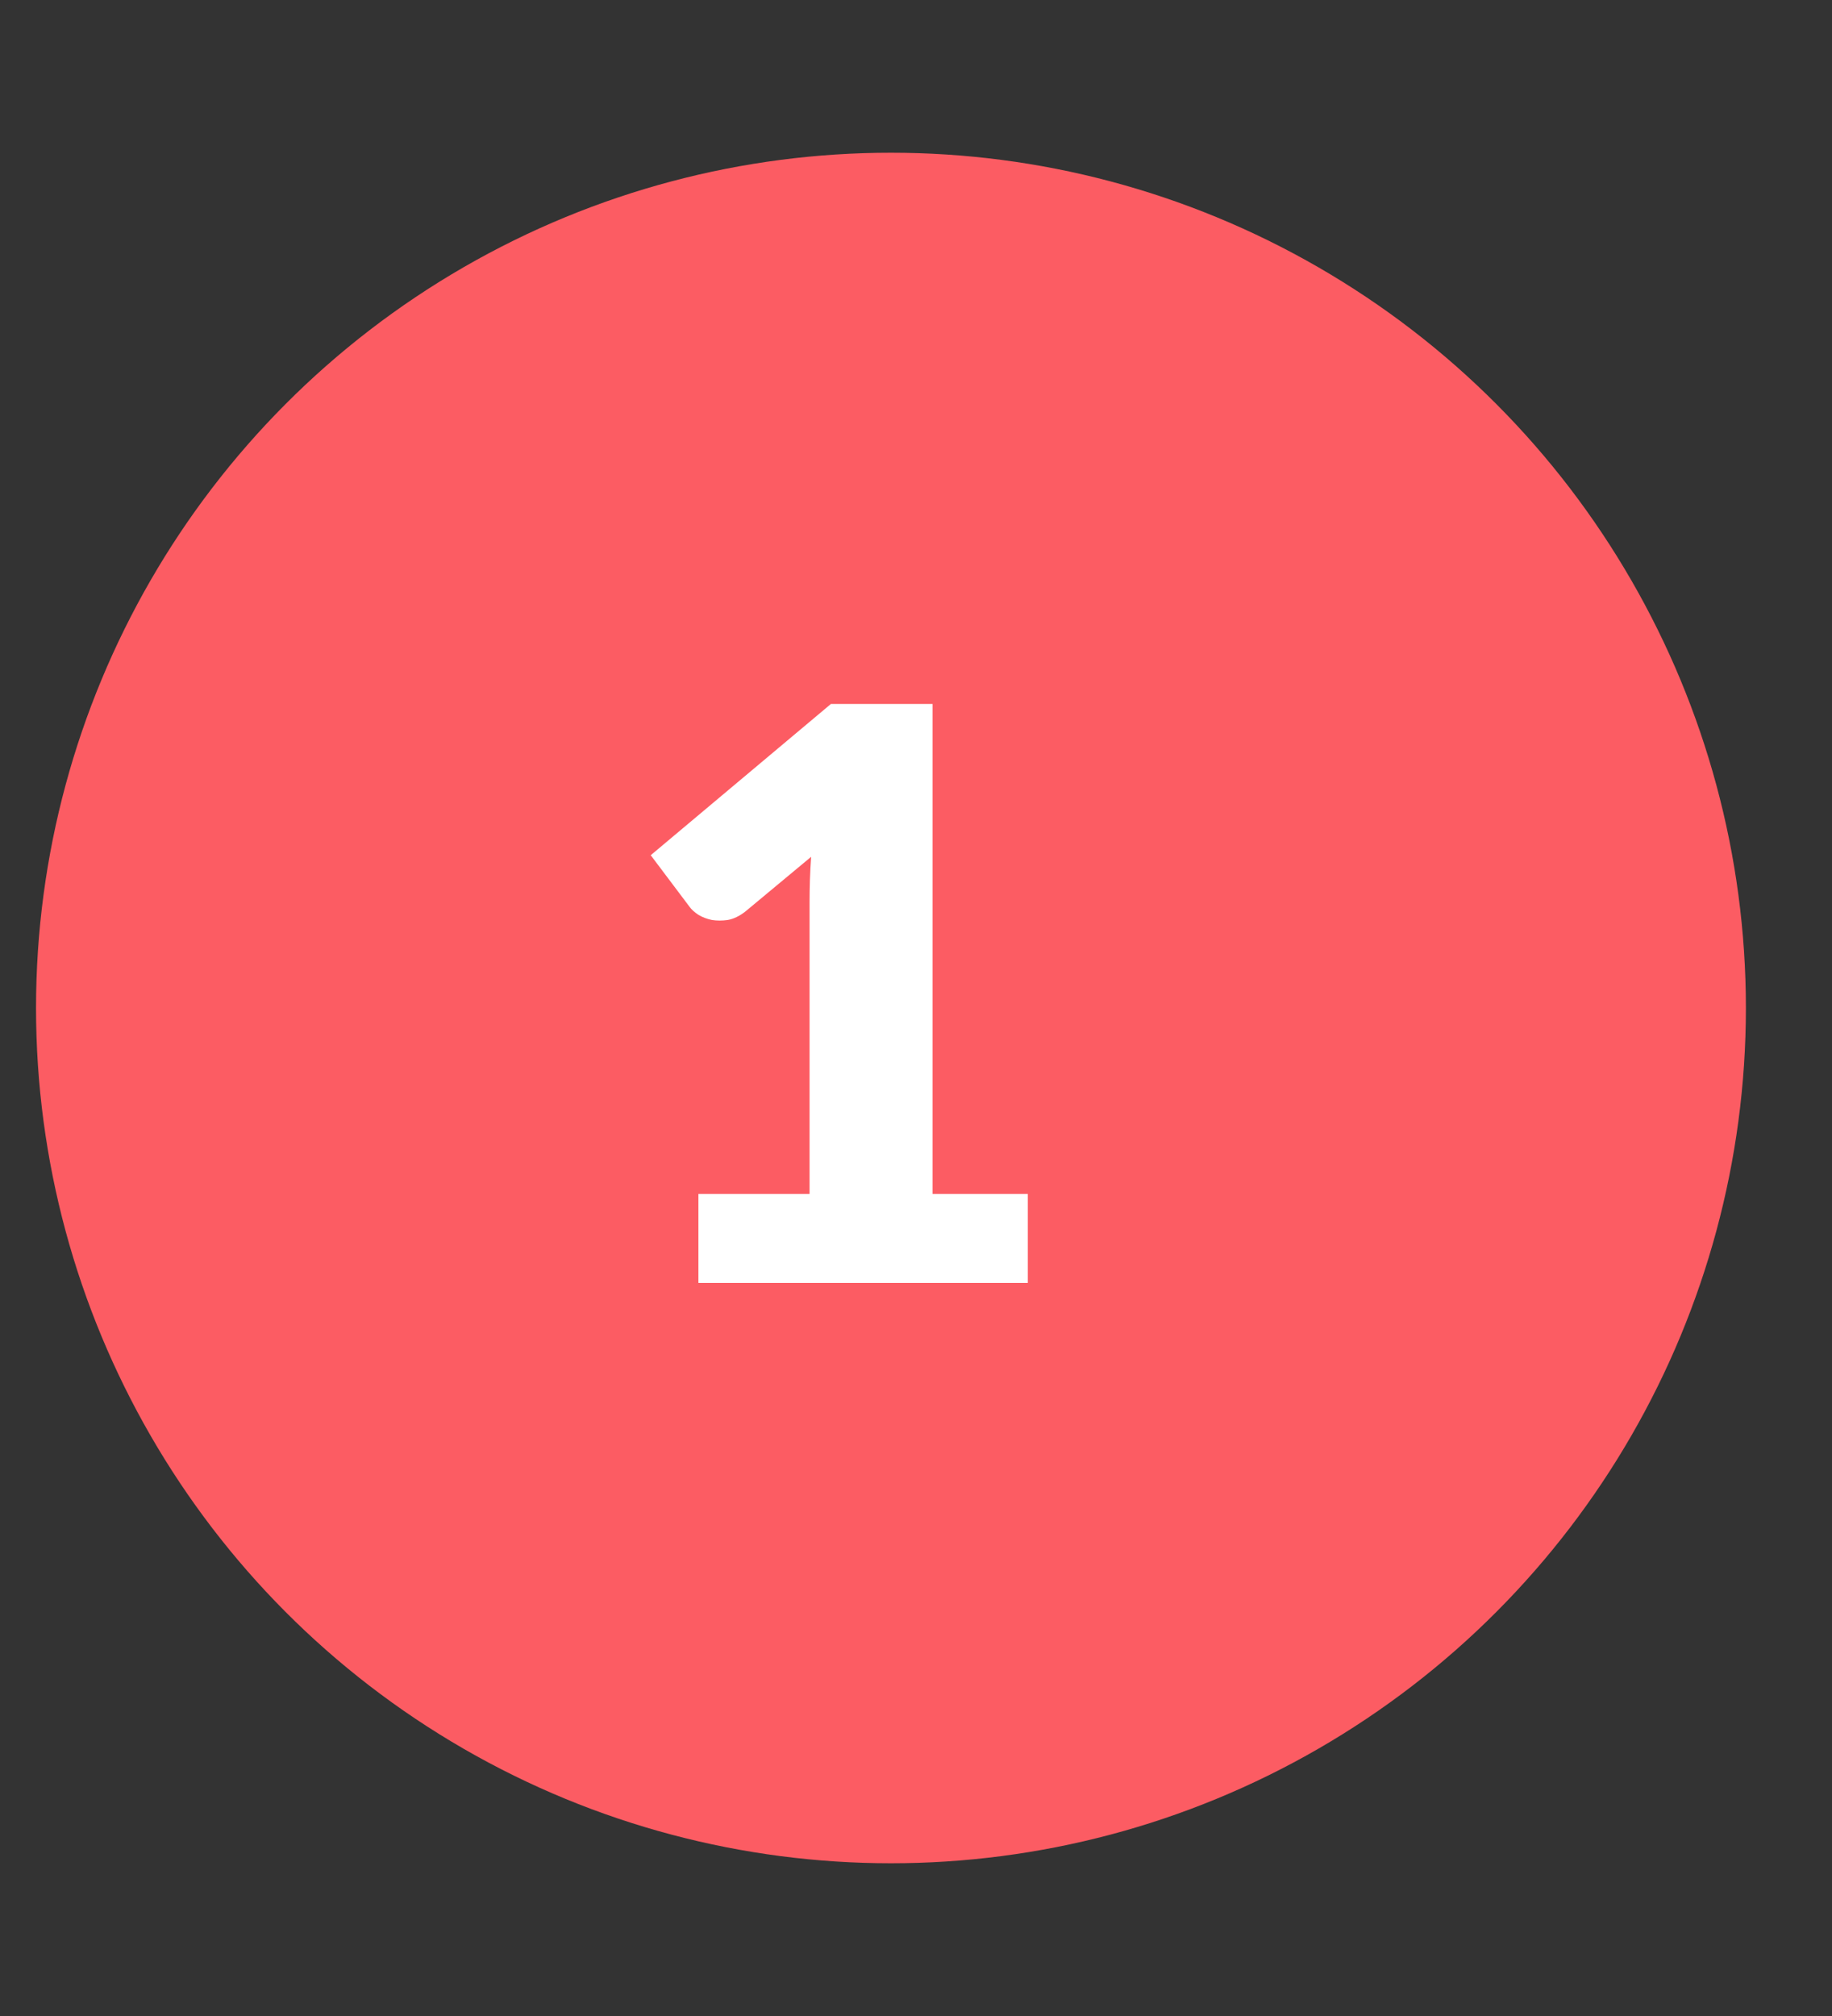 <svg width="30" height="33" viewBox="0 0 30 33" fill="none" xmlns="http://www.w3.org/2000/svg">
    <rect x="0" y="0" width="30" height="33" fill="#333333" stroke="none"/>
    <circle cx="14.59" cy="16.5" r="14" fill="#FC5C63"/>
    <path d="M16.831 19.544V21H11.437V19.544H13.257V14.767C13.257 14.645 13.259 14.524 13.263 14.402C13.267 14.277 13.274 14.151 13.283 14.025L12.204 14.922C12.108 14.996 12.013 15.042 11.918 15.059C11.826 15.072 11.74 15.072 11.658 15.059C11.575 15.042 11.502 15.014 11.437 14.975C11.371 14.931 11.324 14.888 11.293 14.845L10.656 13.999L13.607 11.523H15.271V19.544H16.831Z" fill="white"/>
    </svg>
    
